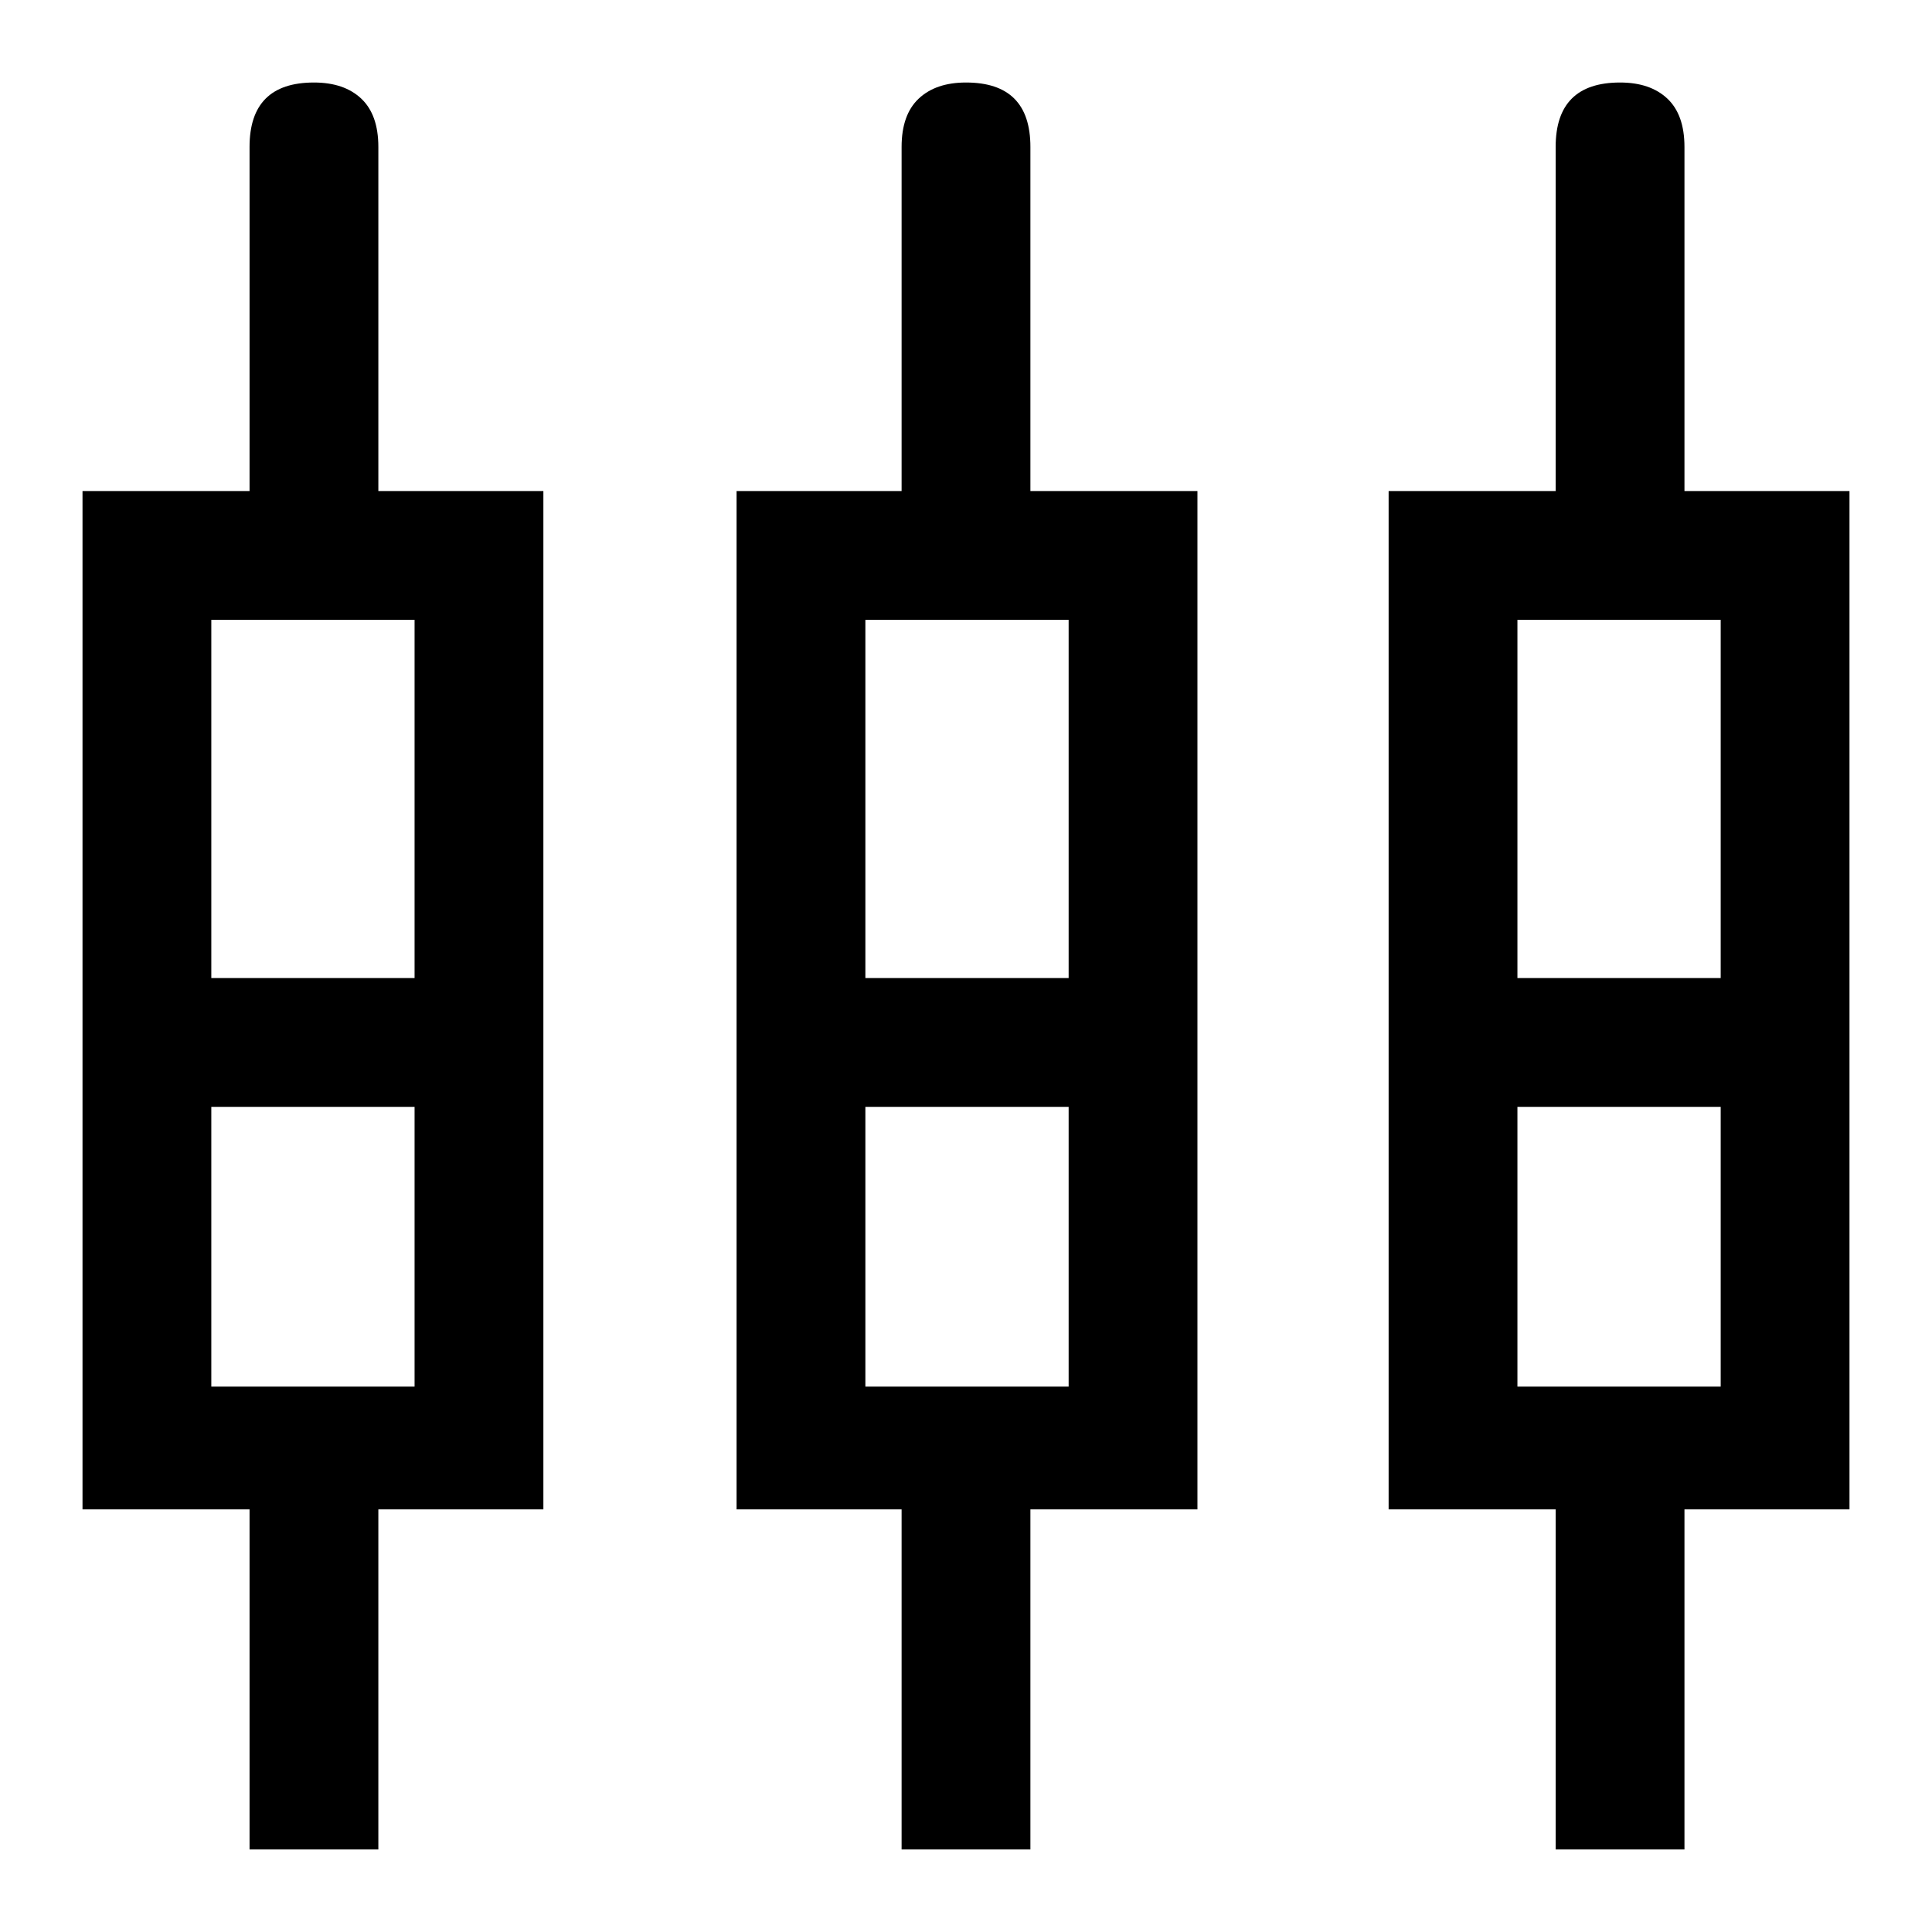 <svg xmlns="http://www.w3.org/2000/svg" height="48" width="48"><path d="M6.2 45.95V37.5H2.05V12.2H6.2V3.65q0-.8.4-1.2.4-.4 1.2-.4.75 0 1.175.4.425.4.425 1.2v8.55h4.1v25.3H9.4v8.45Zm16.2 0V37.5h-4.1V12.2h4.1V3.65q0-.8.425-1.2.425-.4 1.175-.4.8 0 1.2.4.4.4.4 1.2v8.55h4.15v25.3H25.6v8.45Zm16.25 0V37.5H34.5V12.2h4.15V3.65q0-.8.4-1.2.4-.4 1.2-.4.75 0 1.175.4.425.4.425 1.2v8.55h4.1v25.3h-4.1v8.45ZM5.25 15.4v8.9h5.05v-8.9Zm16.25 0v8.9h5.05v-8.9Zm16.2 0v8.9h5.05v-8.9ZM5.25 34.45h5.05V27.5H5.25Zm16.25 0h5.05V27.5H21.5Zm16.2 0h5.05V27.5H37.7ZM7.8 25.9Zm16.25 0Zm16.2 0Zm-35-1.6h5.05-5.05Zm16.25 0h5.05-5.05Zm16.2 0h5.05-5.05ZM5.25 27.5h5.05Zm16.25 0h5.05Zm16.2 0h5.05Z"/></svg>
